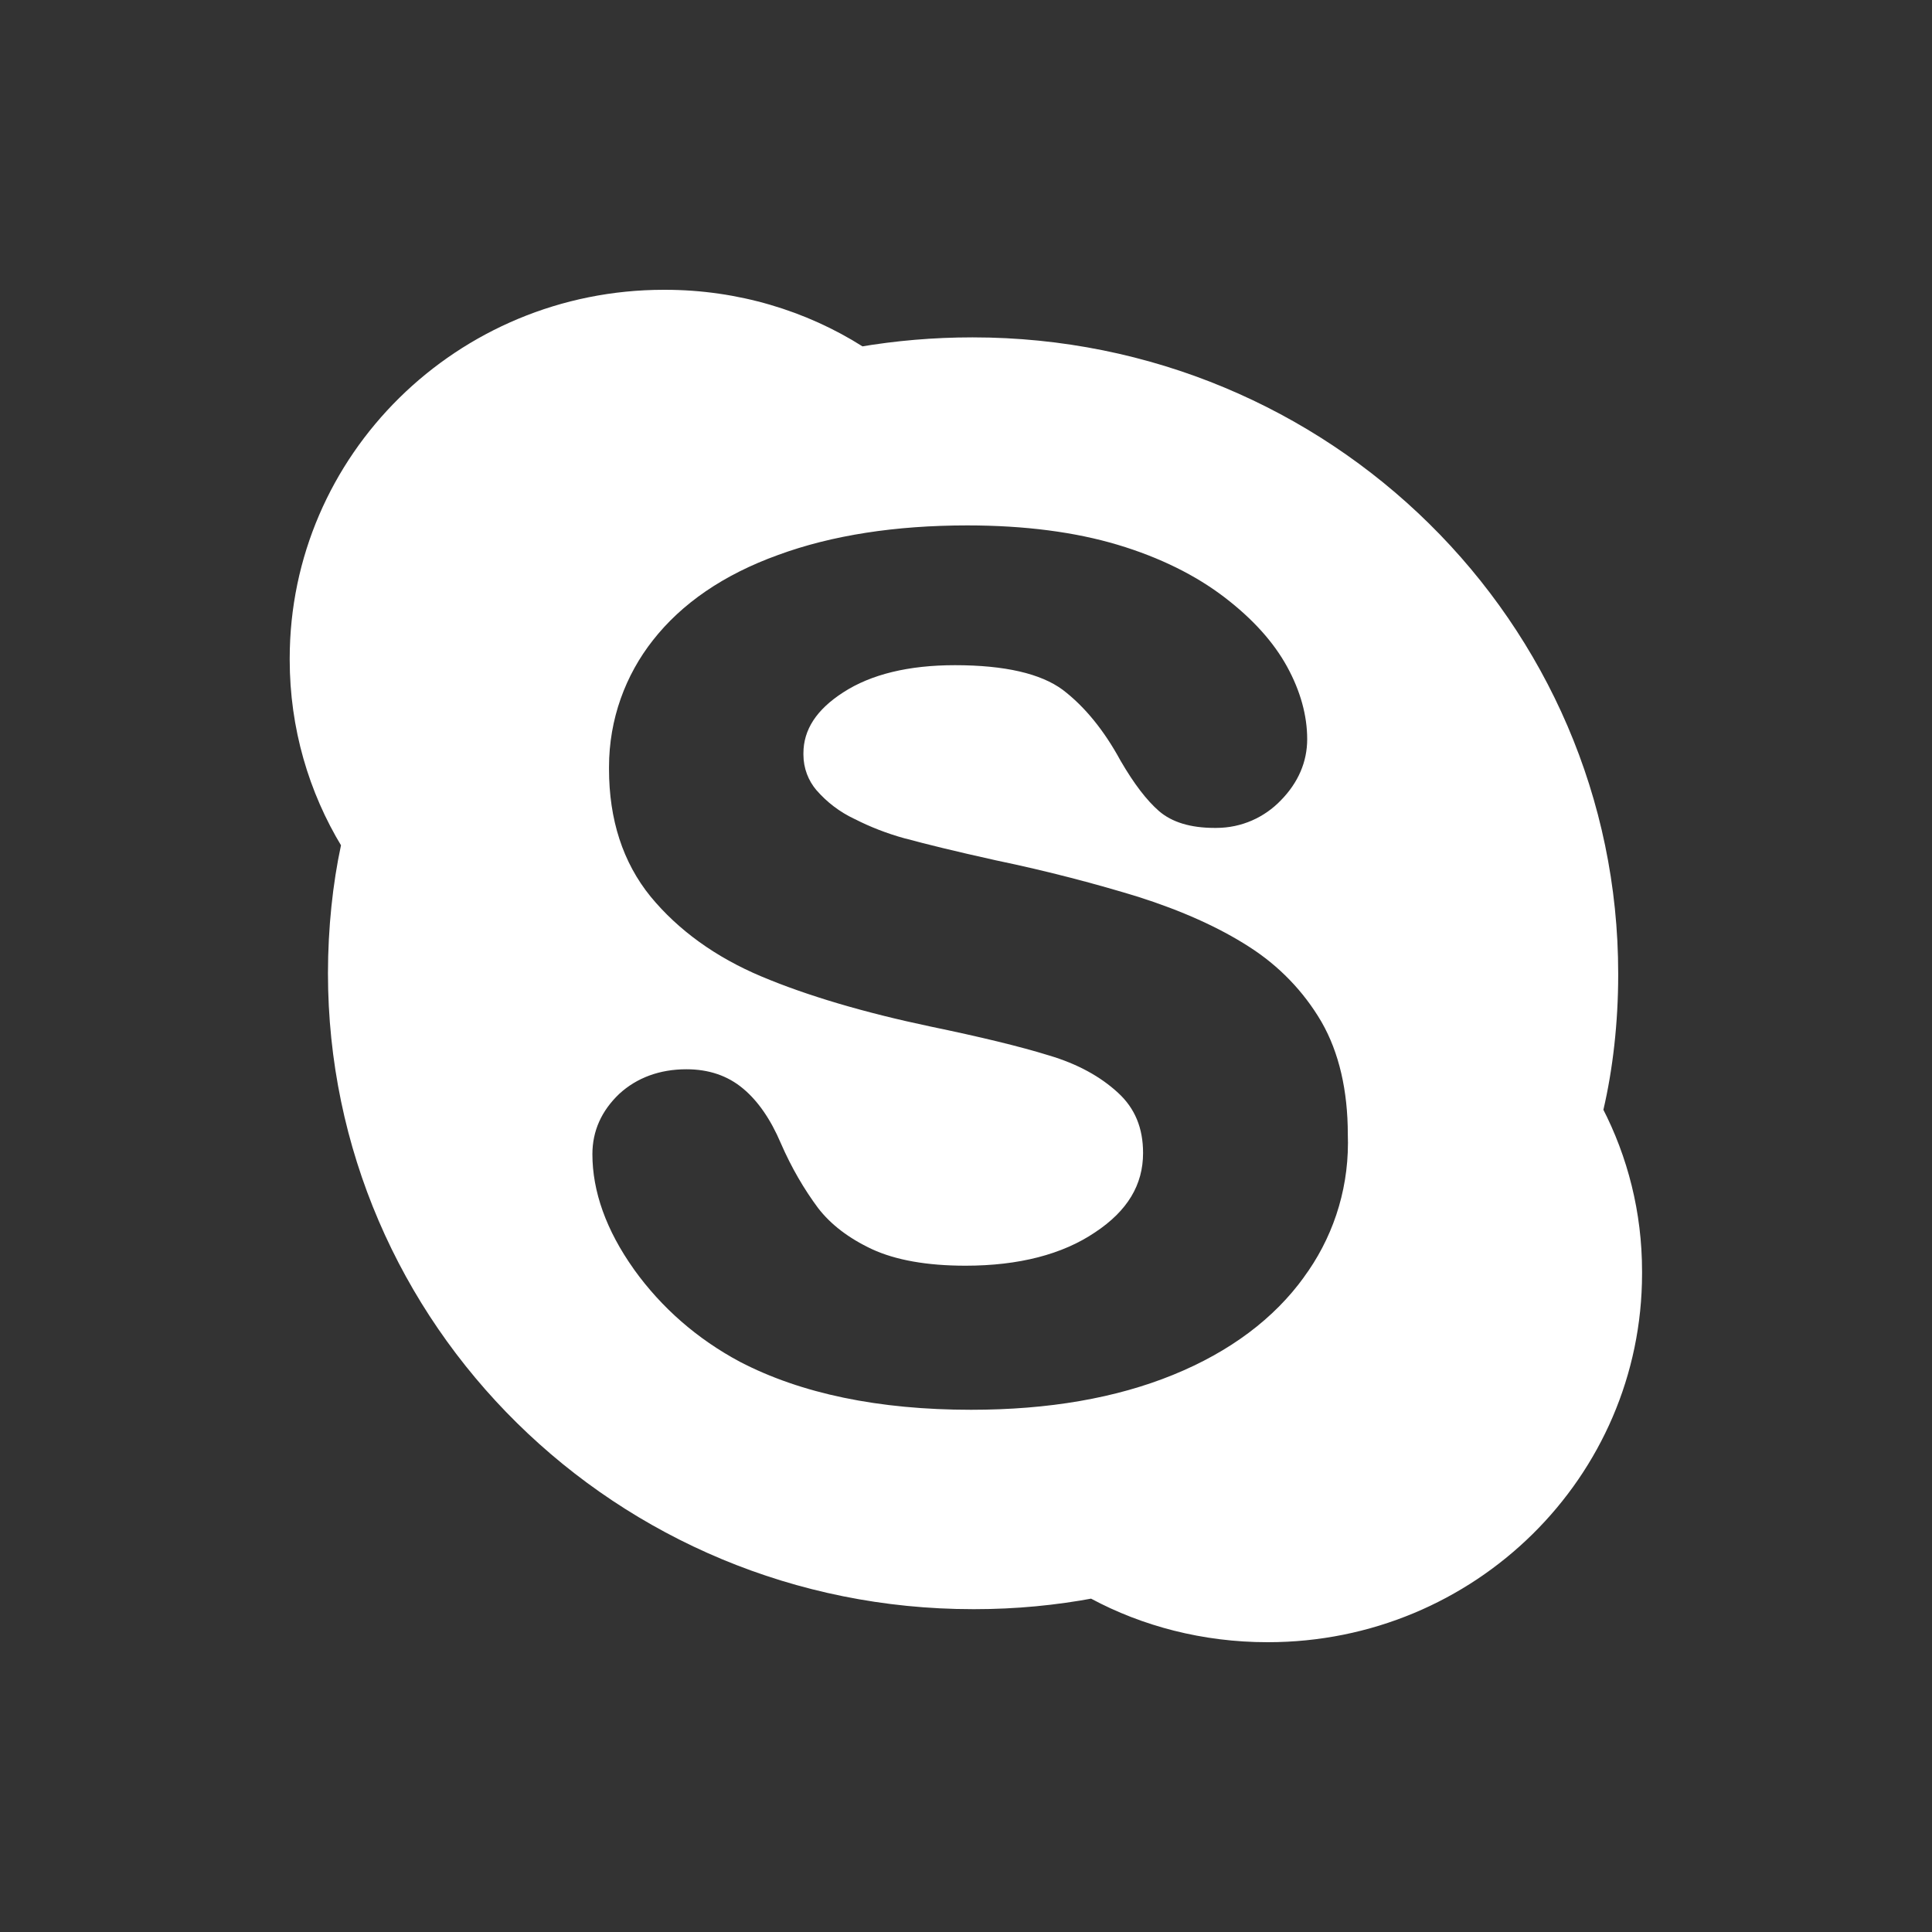 <!-- Generated by IcoMoon.io -->
<svg version="1.1" xmlns="http://www.w3.org/2000/svg" width="40" height="40" viewBox="0 0 40 40">
<rect x="0" y="0" width="40" height="40" fill="#333333" stroke="none"/>
<title>io-logo-skype</title>
<path fill="#fff" d="M33.197 22.975c0.195-0.838 0.306-1.801 0.306-2.789 0-0.011 0-0.023-0-0.034v0.002c0-7.27-5.981-13.169-13.362-13.169-0.003 0-0.006 0-0.010 0-0.803 0-1.589 0.068-2.355 0.199l0.082-0.012c-1.161-0.735-2.575-1.172-4.090-1.172-0.008 0-0.017 0-0.025 0h0.001c-4.274 0-7.746 3.42-7.746 7.634-0 0.007-0 0.016-0 0.025 0 1.418 0.395 2.744 1.081 3.874l-0.019-0.033c-0.171 0.795-0.269 1.709-0.27 2.646v0.001c0 7.277 5.981 13.169 13.354 13.169 0.010 0 0.022 0 0.034 0 0.852 0 1.685-0.080 2.492-0.232l-0.083 0.013c1.059 0.569 2.317 0.903 3.653 0.903 0.004 0 0.008 0 0.012 0h-0.001c4.281 0 7.746-3.42 7.746-7.634 0-0.013 0-0.029 0-0.045 0-1.221-0.297-2.373-0.822-3.387l0.019 0.041zM27 26.438c-0.62 0.86-1.532 1.546-2.713 2.027s-2.577 0.723-4.181 0.723c-1.918 0-3.523-0.336-4.784-0.992-0.889-0.474-1.627-1.123-2.19-1.906l-0.013-0.019c-0.569-0.802-0.854-1.604-0.854-2.375 0-0.481 0.188-0.897 0.554-1.247 0.365-0.336 0.839-0.511 1.393-0.511 0.459 0 0.853 0.131 1.174 0.401 0.306 0.255 0.569 0.634 0.78 1.13 0.223 0.512 0.481 0.952 0.783 1.358l-0.013-0.018q0.395 0.514 1.116 0.853c0.489 0.226 1.137 0.343 1.938 0.343 1.101 0 2.006-0.233 2.684-0.692 0.671-0.445 0.992-0.984 0.992-1.641 0-0.518-0.168-0.926-0.518-1.247-0.364-0.336-0.839-0.598-1.429-0.773-0.606-0.188-1.429-0.386-2.451-0.598-1.386-0.292-2.563-0.642-3.5-1.036-0.955-0.401-1.728-0.963-2.298-1.655-0.576-0.708-0.861-1.597-0.861-2.64-0-0.013-0-0.028-0-0.043 0-0.992 0.341-1.905 0.911-2.627l-0.007 0.009c0.598-0.766 1.466-1.364 2.597-1.772 1.109-0.408 2.429-0.612 3.916-0.612 1.196 0 2.239 0.139 3.114 0.401s1.619 0.634 2.21 1.086 1.021 0.933 1.298 1.438 0.416 1.014 0.416 1.5c0 0.466-0.182 0.897-0.547 1.269-0.338 0.351-0.811 0.569-1.336 0.569-0.012 0-0.025-0-0.037-0l0.002 0c-0.496 0-0.883-0.117-1.152-0.35-0.25-0.219-0.511-0.554-0.795-1.043-0.336-0.619-0.737-1.116-1.196-1.466-0.453-0.335-1.196-0.51-2.232-0.51-0.956 0-1.736 0.188-2.313 0.563-0.554 0.357-0.824 0.773-0.824 1.261-0 0.008-0 0.018-0 0.028 0 0.282 0.102 0.54 0.272 0.739l-0.001-0.002c0.217 0.249 0.482 0.451 0.781 0.592l0.014 0.006c0.305 0.157 0.661 0.297 1.032 0.399l0.040 0.009c0.375 0.103 0.992 0.256 1.846 0.445 1.086 0.226 2.078 0.489 2.954 0.758 0.89 0.284 1.656 0.625 2.283 1.028 0.625 0.398 1.133 0.926 1.498 1.547l0.012 0.021c0.358 0.625 0.54 1.414 0.54 2.319 0.002 0.053 0.003 0.114 0.003 0.176 0 1.044-0.341 2.009-0.918 2.789l0.009-0.013z"></path>
</svg>
